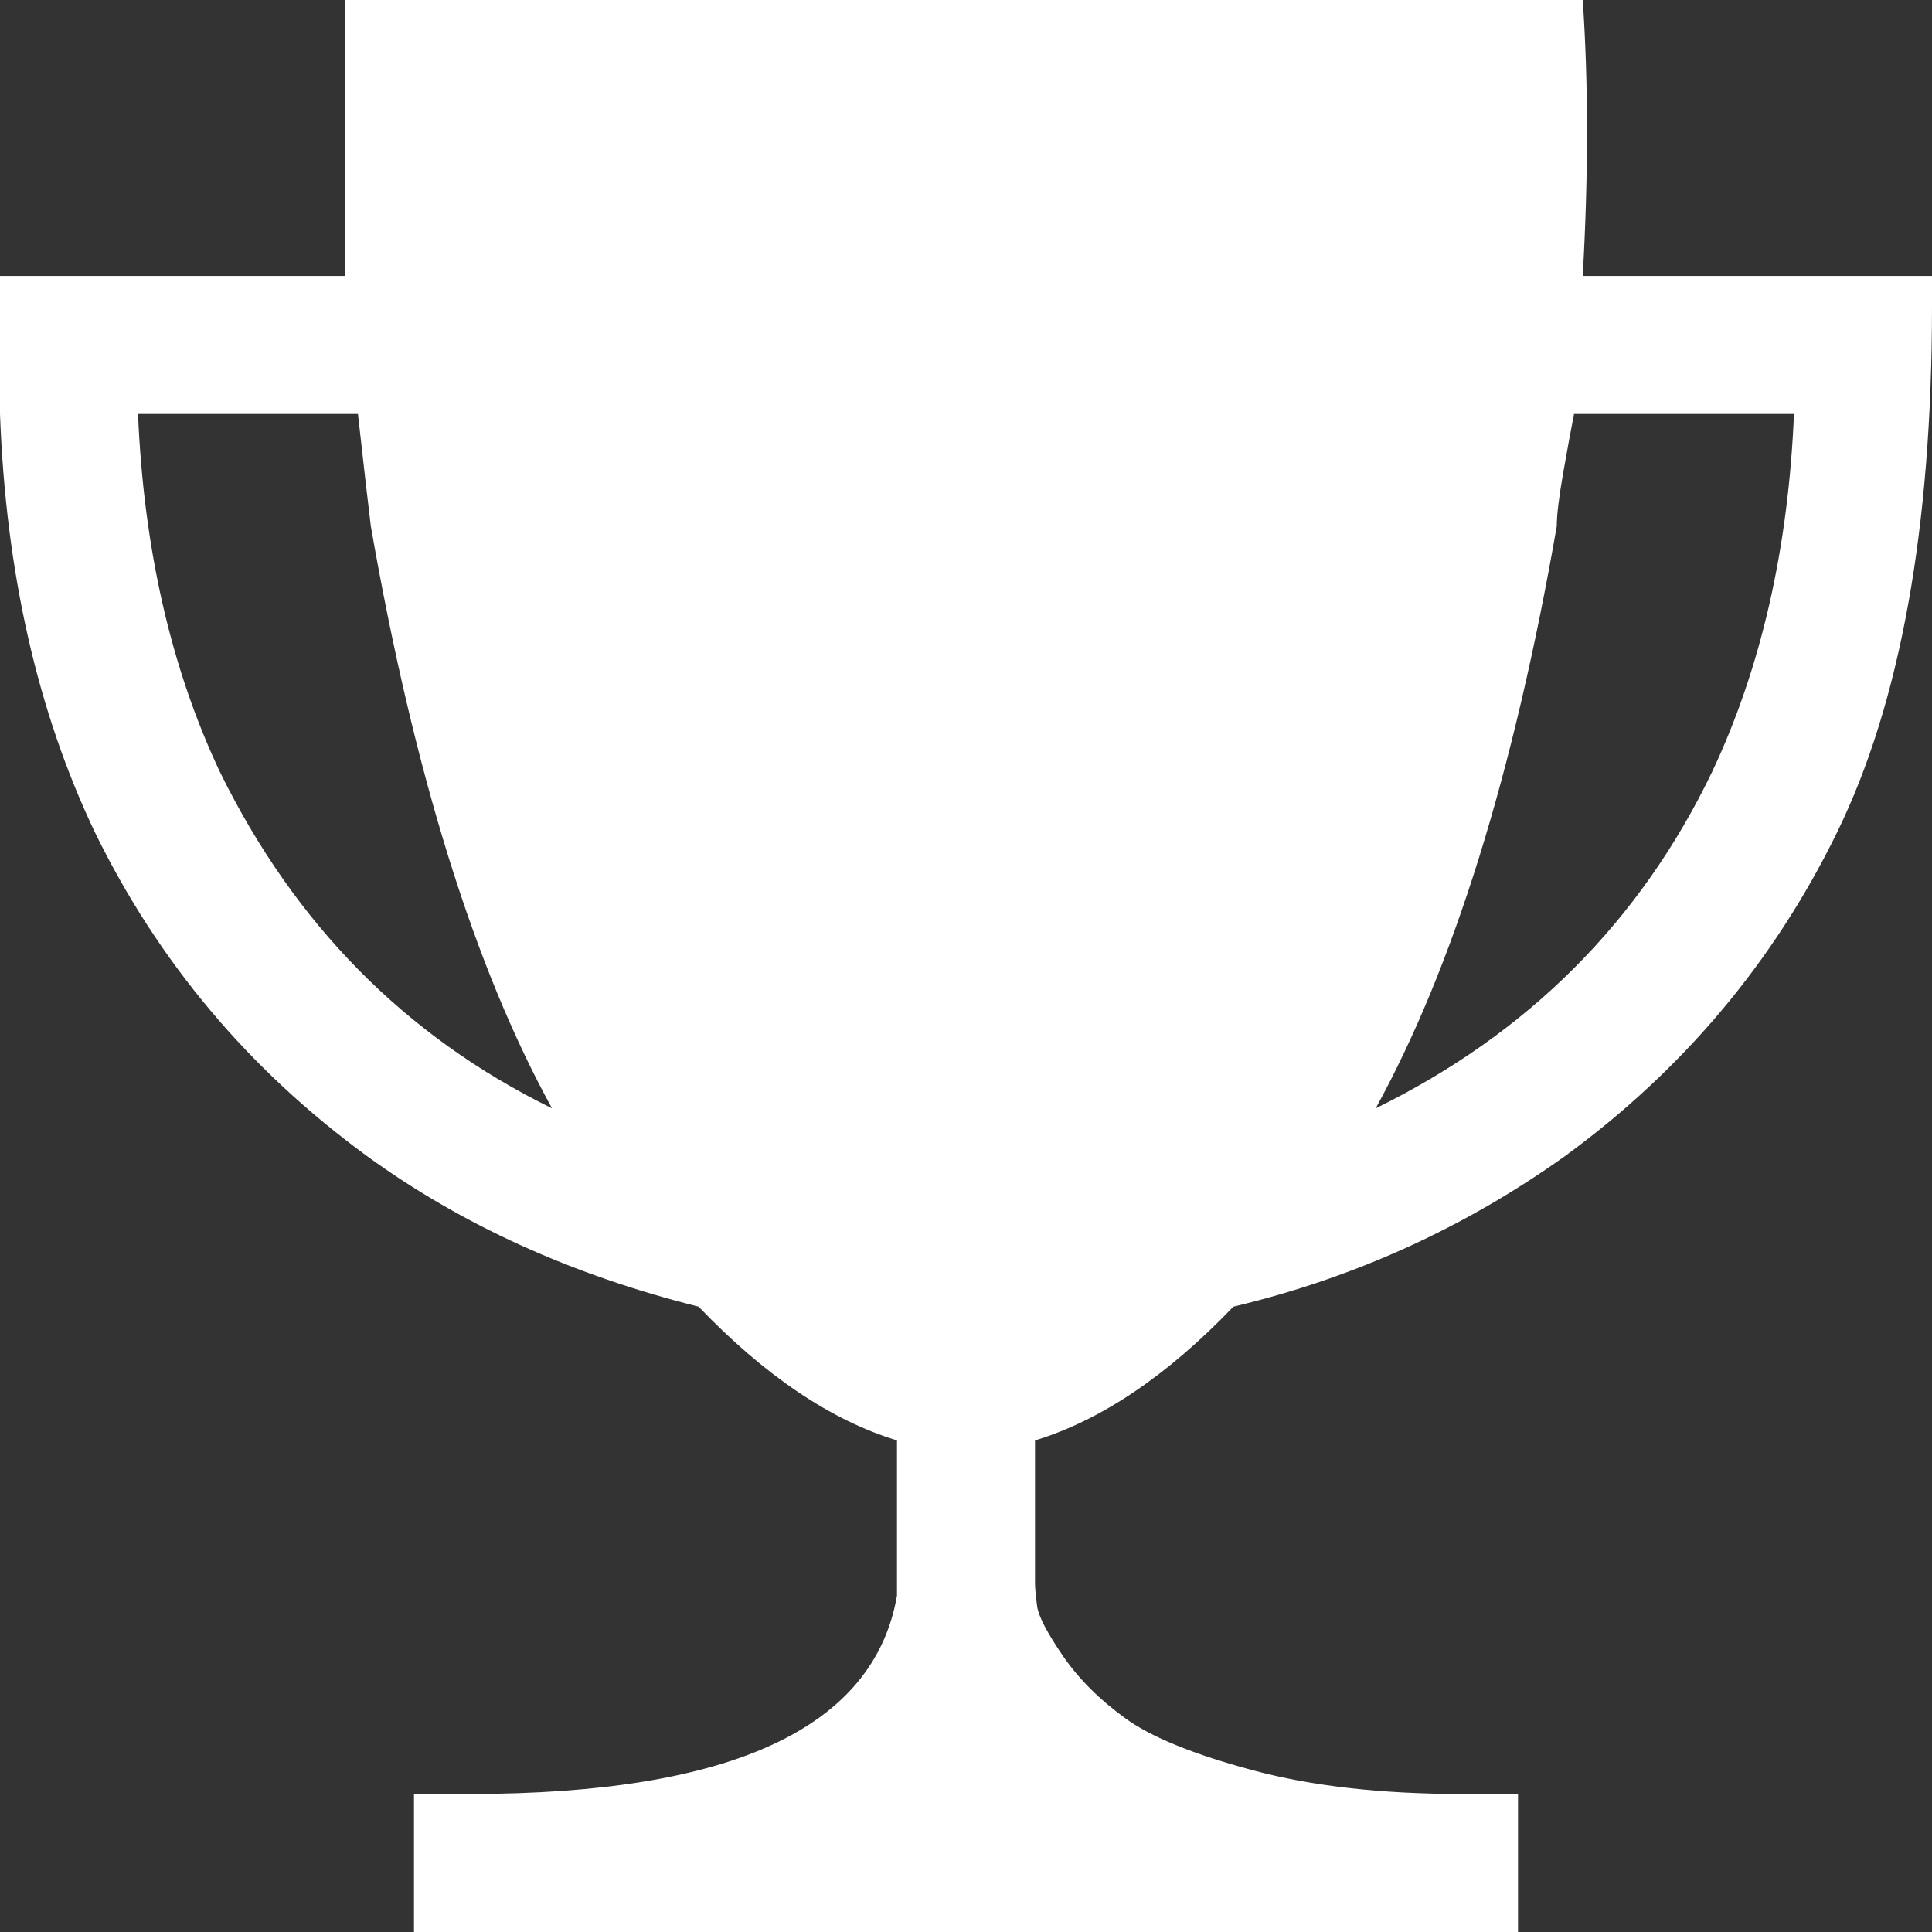 <?xml version="1.0" encoding="UTF-8"?>
<svg width="18px" height="18px" viewBox="0 0 18 18" version="1.1" xmlns="http://www.w3.org/2000/svg" xmlns:xlink="http://www.w3.org/1999/xlink">
    <rect x="0" y="0" width="18" height="18" fill="#333333" stroke="none"/>
    <!-- Generator: Sketch 47.1 (45422) - http://www.bohemiancoding.com/sketch -->
    <title>ion-trophy - Ionicons</title>
    <desc>Created with Sketch.</desc>
    <defs></defs>
    <g id="Page-1" stroke="none" stroke-width="1" fill="none" fill-rule="evenodd">
        <g id="home" transform="translate(-284, -42)" fill="#FFFFFF">
            <path d="M302,44.853 C302,46.915 301.705,48.549 301.116,49.754 C300.527,50.96 299.683,51.964 298.585,52.768 C297.647,53.438 296.616,53.906 295.491,54.174 C294.875,54.817 294.259,55.232 293.643,55.42 L293.643,56.746 C293.643,56.799 293.65,56.873 293.663,56.967 C293.676,57.06 293.757,57.214 293.904,57.429 C294.051,57.643 294.246,57.837 294.487,58.011 C294.728,58.185 295.123,58.346 295.672,58.493 C296.221,58.641 296.871,58.714 297.621,58.714 L298.143,58.714 L298.143,60 L287.857,60 L287.857,58.714 L288.379,58.714 C290.817,58.714 292.143,58.098 292.357,56.866 L292.357,55.42 C291.741,55.232 291.125,54.817 290.509,54.174 C289.33,53.879 288.299,53.411 287.415,52.768 C286.317,51.964 285.473,50.96 284.884,49.754 C284.348,48.629 284.054,47.33 284,45.857 L284,44.571 L287.214,44.571 L287.214,42 L298.746,42 C298.799,42.777 298.799,43.634 298.746,44.571 L302,44.571 L302,44.853 Z M286.049,49.192 C286.746,50.612 287.777,51.656 289.143,52.326 C288.42,51.013 287.857,49.205 287.455,46.902 C287.429,46.687 287.388,46.339 287.335,45.857 L285.286,45.857 C285.339,47.116 285.594,48.228 286.049,49.192 Z M299.951,49.192 C300.406,48.228 300.661,47.116 300.714,45.857 L298.665,45.857 C298.638,45.991 298.605,46.172 298.565,46.4 C298.525,46.627 298.504,46.795 298.504,46.902 C298.103,49.205 297.54,51.013 296.817,52.326 C298.237,51.629 299.281,50.585 299.951,49.192 Z" id="ion-trophy---Ionicons"></path>
        </g>
    </g>
</svg>